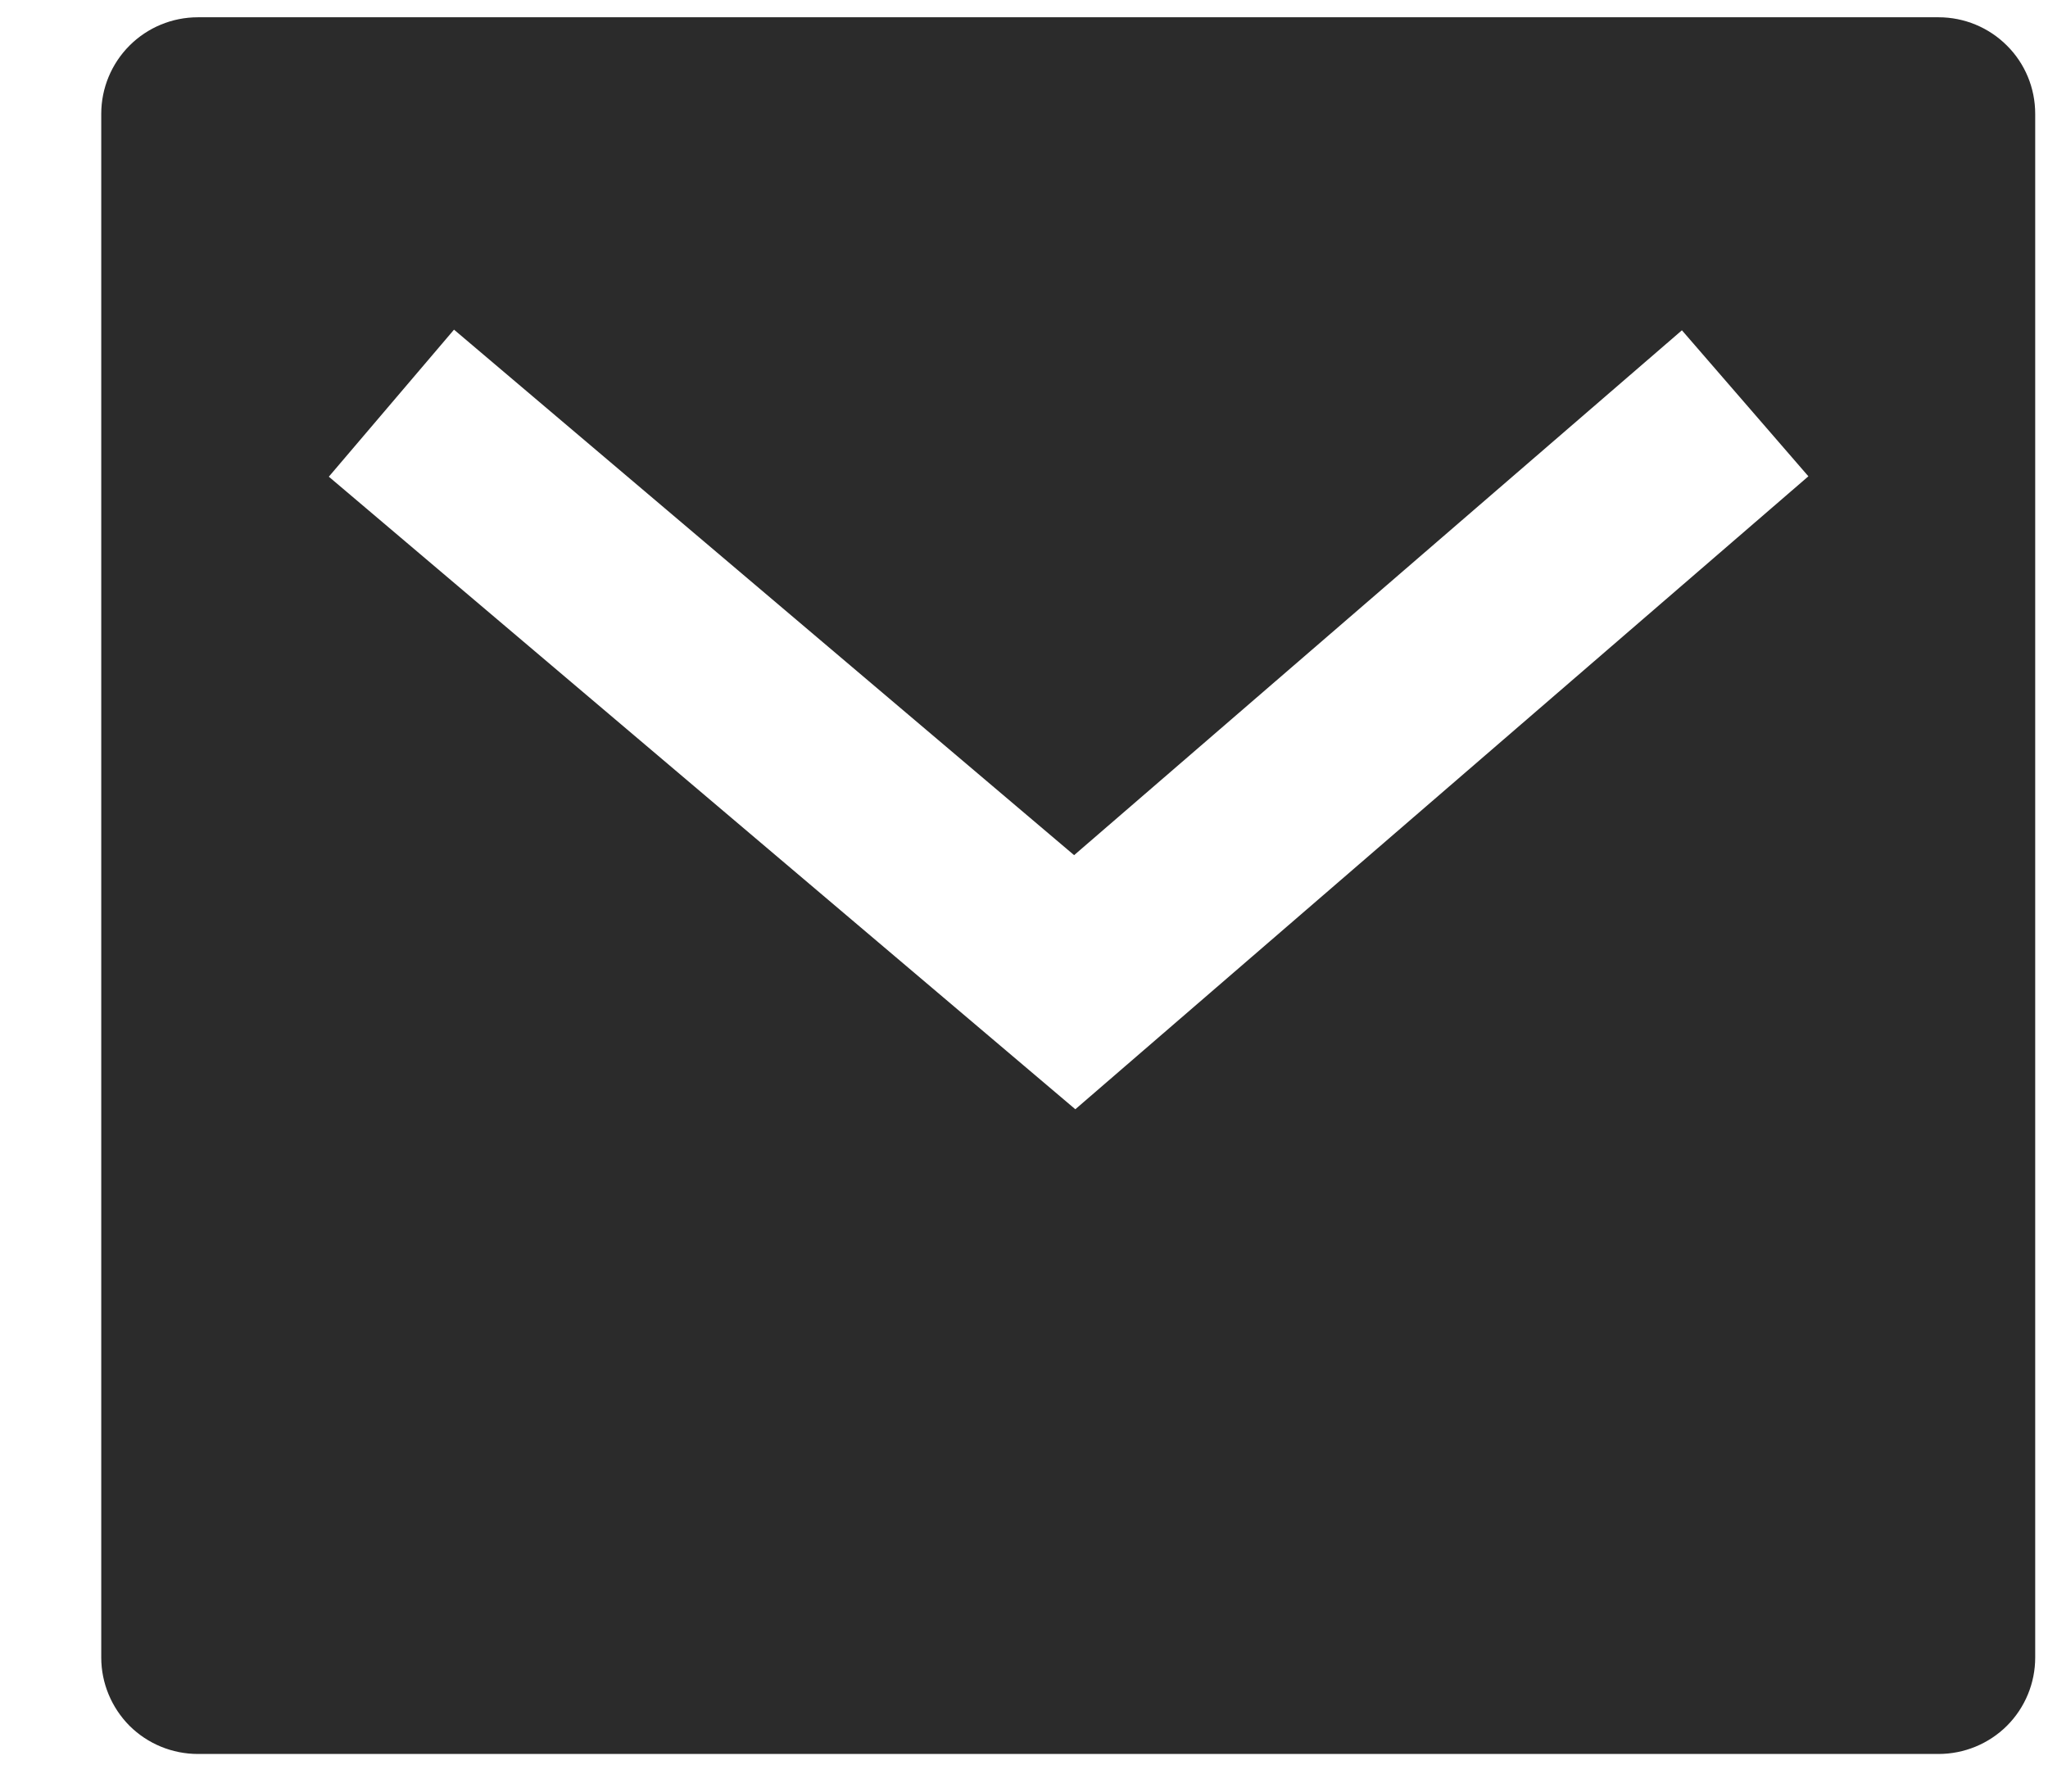 <svg width="16" height="14" viewBox="0 0 16 14" fill="none" xmlns="http://www.w3.org/2000/svg">
<path d="M1.546 0.135H15.145C15.345 0.135 15.537 0.214 15.679 0.356C15.821 0.497 15.9 0.689 15.9 0.889V12.953C15.9 13.152 15.821 13.344 15.679 13.486C15.537 13.627 15.345 13.706 15.145 13.706H1.546C1.346 13.706 1.154 13.627 1.012 13.486C0.871 13.344 0.791 13.152 0.791 12.953V0.889C0.791 0.689 0.871 0.497 1.012 0.356C1.154 0.214 1.346 0.135 1.546 0.135ZM8.391 6.682L3.547 2.576L2.569 3.725L8.401 8.668L14.128 3.722L13.14 2.581L8.392 6.682H8.391Z" fill="#2B2B2B"/>
</svg>
